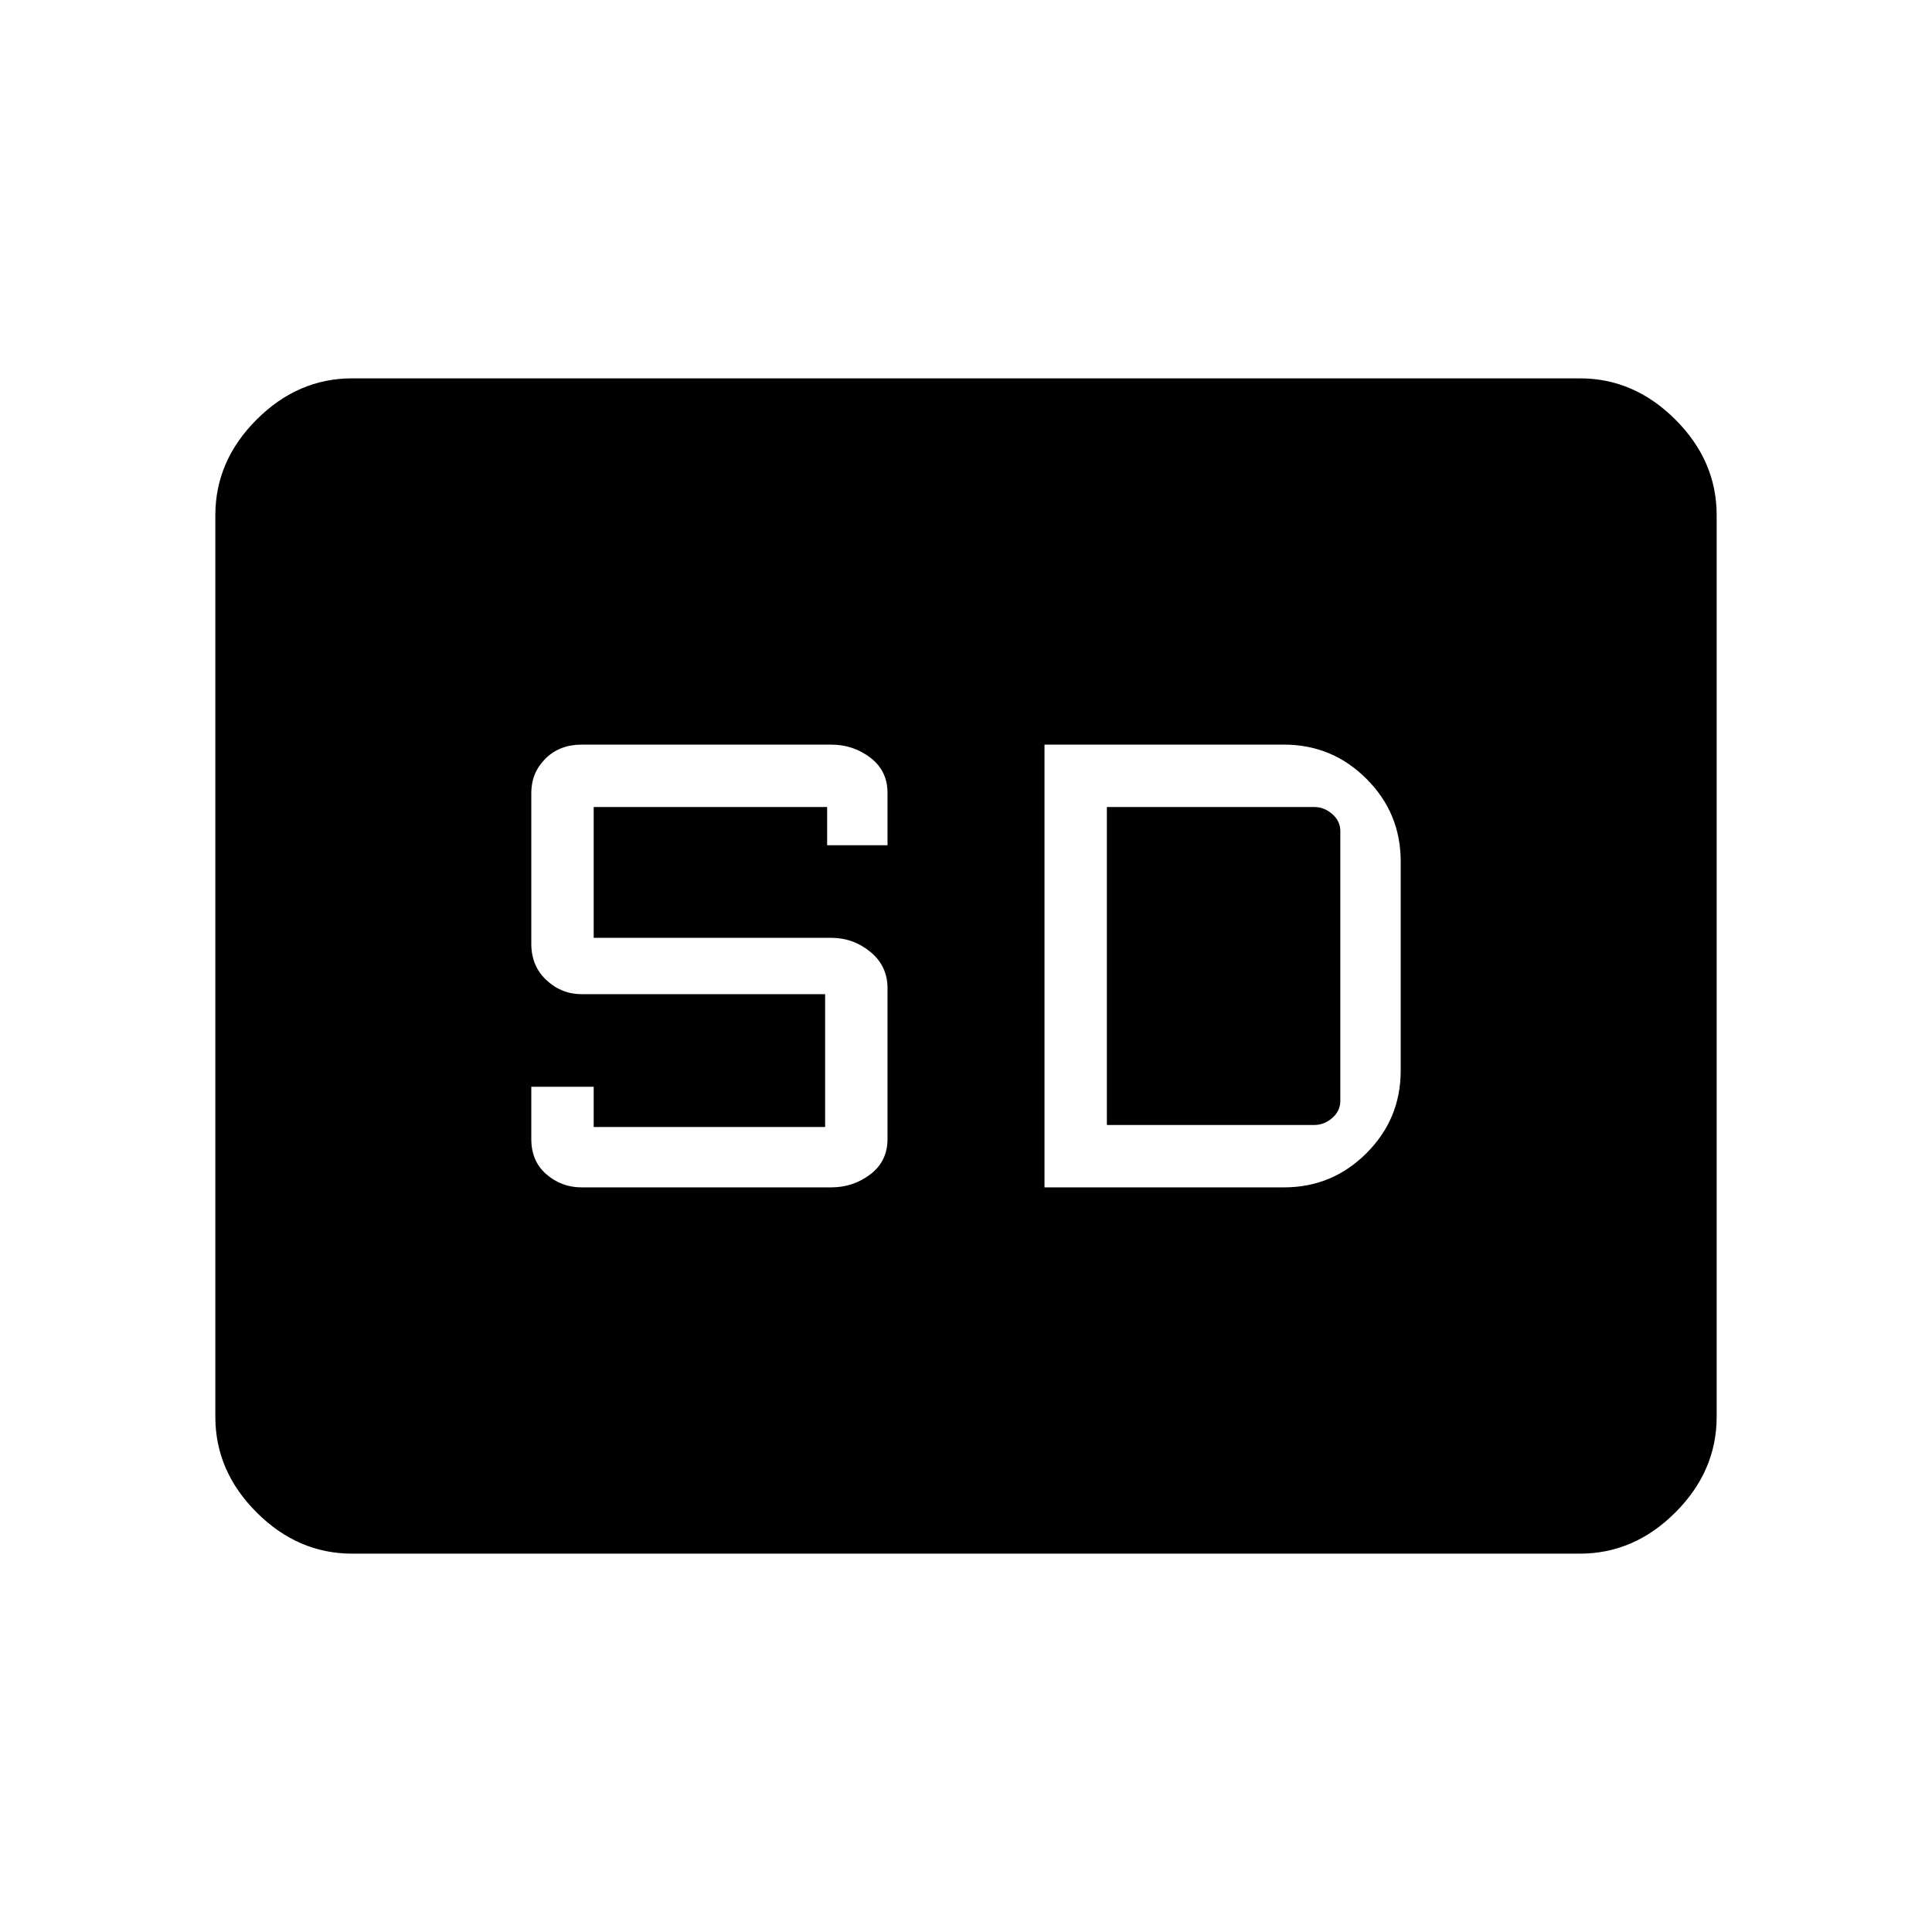 <svg xmlns="http://www.w3.org/2000/svg" height="48" width="48"><path d="M14.45 29.5H20.65Q21.2 29.5 21.625 29.175Q22.05 28.85 22.05 28.3V24.55Q22.05 24 21.625 23.65Q21.2 23.3 20.65 23.3H14.75V20.05H20.55V21H22.05V19.7Q22.05 19.15 21.625 18.825Q21.2 18.5 20.65 18.5H14.45Q13.9 18.5 13.55 18.85Q13.2 19.2 13.2 19.7V23.45Q13.2 24 13.575 24.35Q13.95 24.7 14.45 24.7H20.5V28H14.75V27H13.2V28.3Q13.2 28.85 13.575 29.175Q13.95 29.5 14.45 29.5ZM25.95 29.5H31.9Q33.1 29.5 33.95 28.65Q34.8 27.8 34.8 26.6V21.4Q34.8 20.2 33.95 19.35Q33.1 18.5 31.9 18.5H25.95ZM27.5 27.95H32.65Q32.9 27.95 33.1 27.775Q33.3 27.6 33.3 27.35V20.65Q33.3 20.4 33.1 20.225Q32.9 20.05 32.65 20.05H27.5ZM8.75 38.6Q7.4 38.6 6.375 37.575Q5.35 36.55 5.35 35.2V12.8Q5.35 11.45 6.375 10.425Q7.4 9.4 8.75 9.4H39.25Q40.6 9.4 41.625 10.425Q42.65 11.45 42.65 12.8V35.2Q42.65 36.55 41.625 37.575Q40.6 38.6 39.25 38.6Z"/></svg>